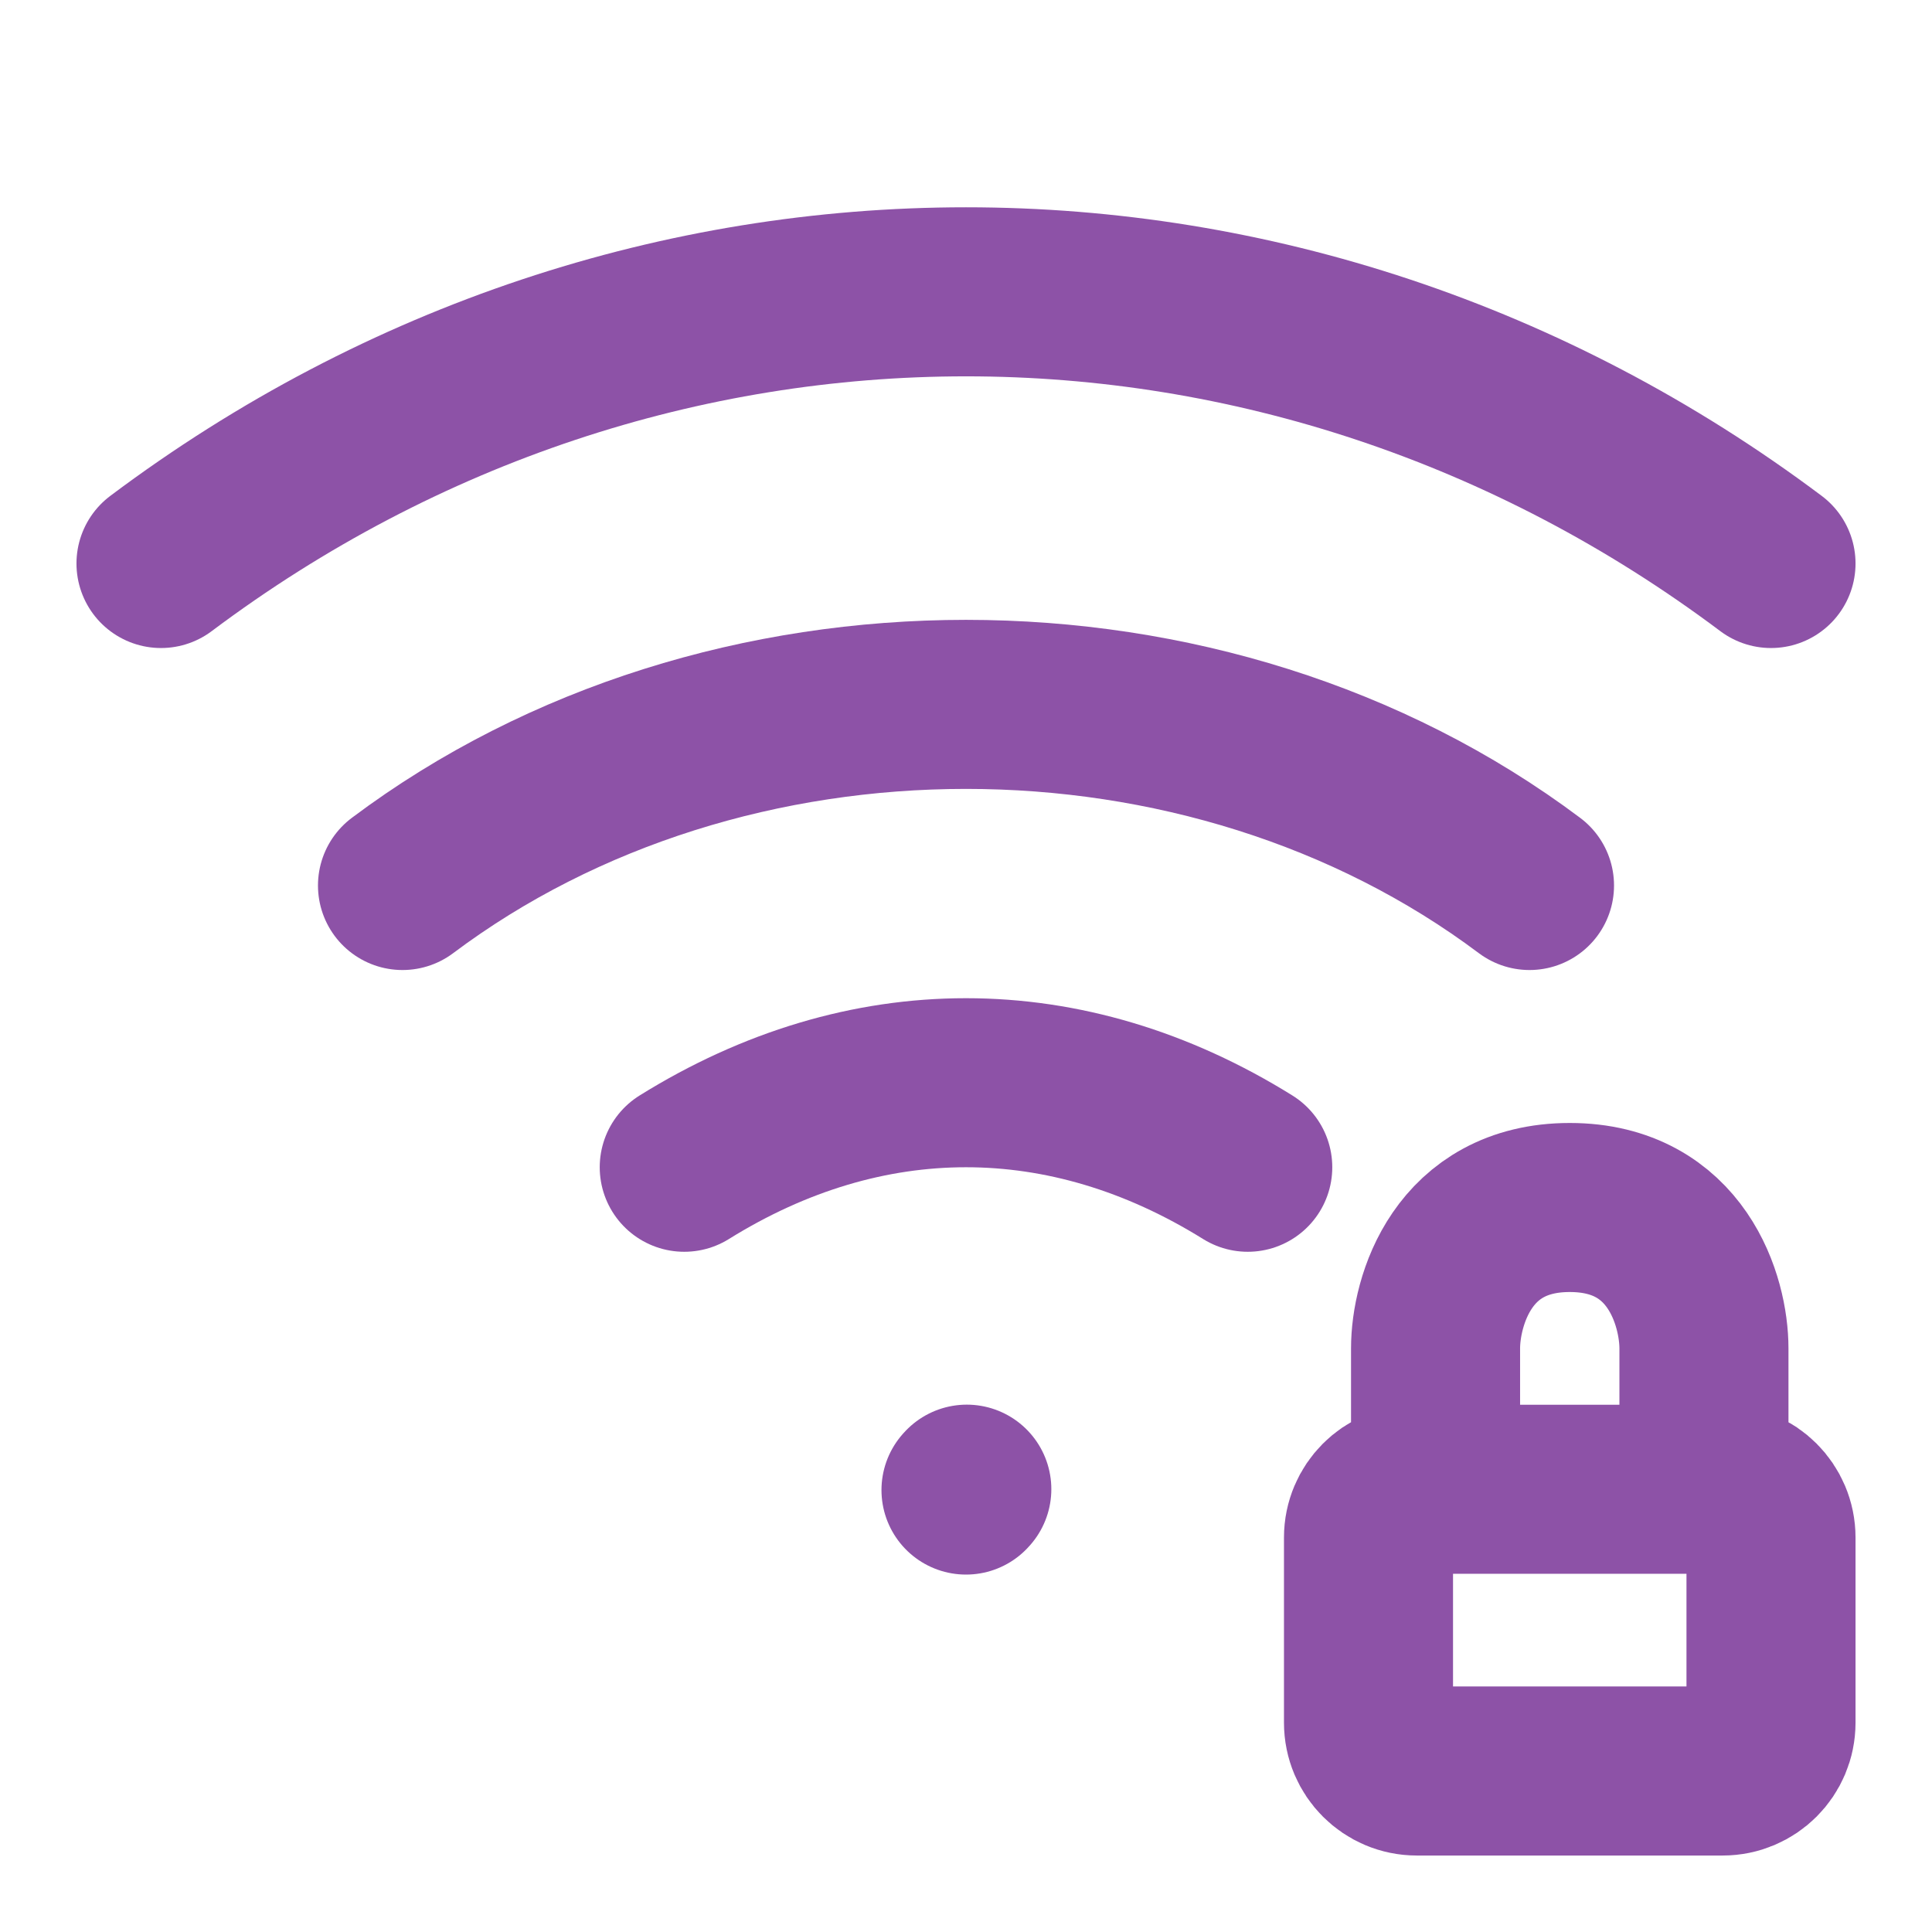 <?xml version="1.0" encoding="UTF-8"?><svg width="55px" height="55px" viewBox="0 0 24 24" stroke-width="2.1" fill="none" xmlns="http://www.w3.org/2000/svg" color="#8d52a7"><path d="M12 18.51L12.01 18.499" stroke="#8d52a7" stroke-width="2.1" stroke-linecap="round" stroke-linejoin="round"></path><path d="M2 7C8 2.5 16 2.5 22 7" stroke="#8d52a7" stroke-width="2.1" stroke-linecap="round" stroke-linejoin="round"></path><path d="M5 11C9 8 15 8 19 11" stroke="#8d52a7" stroke-width="2.1" stroke-linecap="round" stroke-linejoin="round"></path><path d="M8.5 14.5C10.75 13.1 13.25 13.1 15.5 14.5" stroke="#8d52a7" stroke-width="2.1" stroke-linecap="round" stroke-linejoin="round"></path><path d="M21.167 18.5H21.4C21.731 18.5 22 18.769 22 19.1V21.4C22 21.731 21.731 22 21.4 22H17.6C17.269 22 17 21.731 17 21.4V19.1C17 18.769 17.269 18.5 17.6 18.5H17.833M21.167 18.5V16.75C21.167 16.167 20.833 15 19.5 15C18.167 15 17.833 16.167 17.833 16.75V18.5M21.167 18.5H17.833" stroke="#8d52a7" stroke-width="2.1" stroke-linecap="round" stroke-linejoin="round"></path></svg>